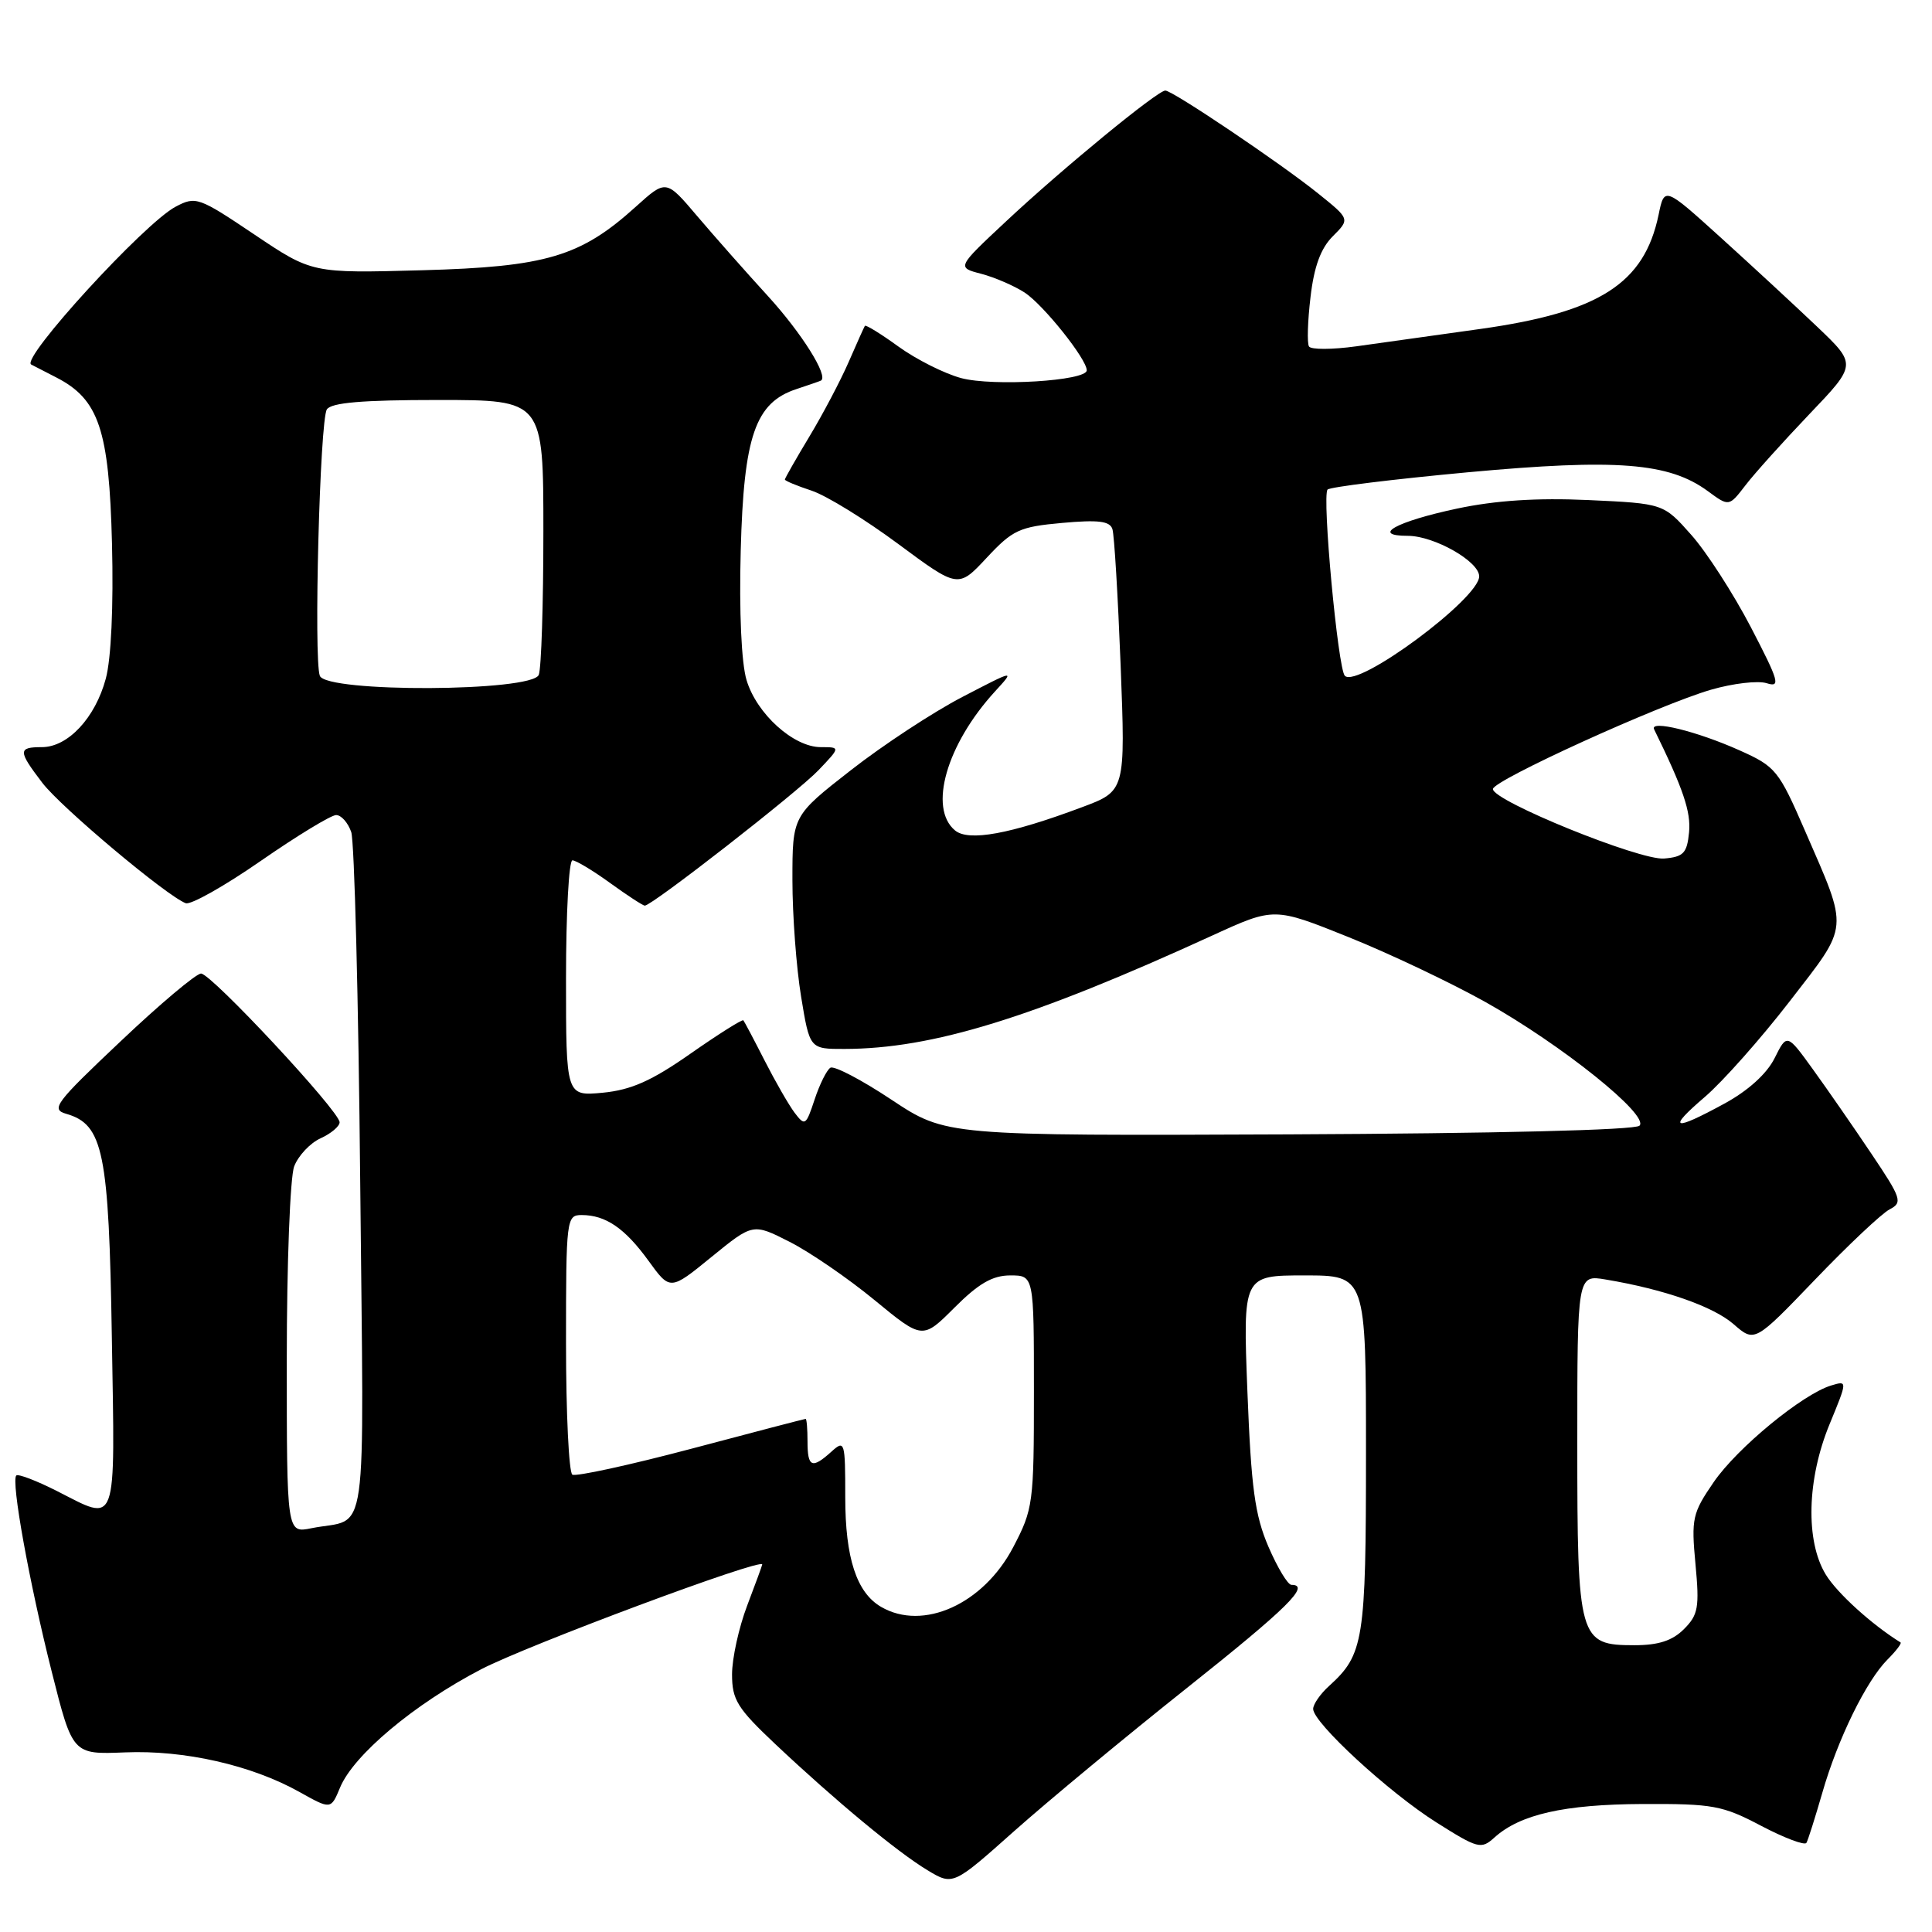 <?xml version="1.0" encoding="UTF-8" standalone="no"?>
<!DOCTYPE svg PUBLIC "-//W3C//DTD SVG 1.1//EN" "http://www.w3.org/Graphics/SVG/1.1/DTD/svg11.dtd" >
<svg xmlns="http://www.w3.org/2000/svg" xmlns:xlink="http://www.w3.org/1999/xlink" version="1.1" viewBox="0 0 256 256">
 <g >
 <path fill="currentColor"
d=" M 157.28 223.66 C 170.60 213.07 173.71 210.00 171.12 210.00 C 170.64 210.00 169.27 207.72 168.07 204.94 C 166.28 200.77 165.79 197.19 165.29 184.44 C 164.69 169.00 164.69 169.00 172.85 169.00 C 181.00 169.00 181.00 169.00 181.00 192.55 C 181.00 217.43 180.71 219.23 176.10 223.41 C 174.95 224.45 174.00 225.82 174.00 226.44 C 174.00 228.27 184.02 237.50 190.33 241.48 C 195.84 244.96 196.26 245.07 198.01 243.49 C 201.41 240.41 207.25 239.09 217.65 239.04 C 226.99 239.00 228.24 239.23 233.38 241.94 C 236.45 243.55 239.14 244.56 239.36 244.19 C 239.58 243.81 240.52 240.82 241.47 237.54 C 243.51 230.43 247.29 222.71 250.12 219.88 C 251.24 218.76 252.02 217.74 251.83 217.63 C 248.00 215.25 243.41 211.08 241.92 208.63 C 239.22 204.20 239.42 196.01 242.43 188.71 C 244.81 182.93 244.81 182.93 242.65 183.58 C 238.86 184.72 230.20 191.84 227.08 196.38 C 224.25 200.50 224.09 201.20 224.66 207.26 C 225.20 213.00 225.02 213.98 223.13 215.87 C 221.60 217.40 219.76 218.00 216.56 218.00 C 209.20 218.00 209.00 217.28 209.00 191.23 C 209.00 168.91 209.00 168.91 212.75 169.54 C 220.48 170.83 227.02 173.11 229.71 175.46 C 232.50 177.89 232.50 177.89 240.50 169.56 C 244.90 164.97 249.35 160.78 250.38 160.25 C 252.13 159.34 251.97 158.83 247.98 152.89 C 245.62 149.37 242.14 144.35 240.24 141.72 C 236.78 136.93 236.78 136.93 235.14 140.22 C 234.11 142.28 231.64 144.52 228.50 146.23 C 221.66 149.96 220.84 149.68 225.90 145.35 C 228.25 143.34 233.31 137.64 237.15 132.67 C 245.10 122.38 245.00 123.49 239.18 110.10 C 235.69 102.06 235.29 101.57 230.51 99.43 C 224.87 96.90 218.55 95.35 219.18 96.64 C 223.04 104.52 224.07 107.56 223.81 110.28 C 223.54 113.05 223.08 113.54 220.50 113.76 C 217.28 114.03 197.79 106.12 197.82 104.55 C 197.85 103.40 219.78 93.41 226.72 91.39 C 229.62 90.55 232.94 90.16 234.10 90.53 C 235.97 91.12 235.73 90.29 232.00 83.11 C 229.68 78.66 226.13 73.15 224.10 70.87 C 220.42 66.72 220.42 66.72 210.46 66.26 C 203.62 65.95 198.17 66.31 193.07 67.39 C 184.99 69.11 181.58 71.00 186.55 71.00 C 190.05 71.01 196.00 74.39 196.00 76.37 C 196.00 79.32 179.91 91.23 178.20 89.55 C 177.28 88.63 175.15 65.69 175.91 64.87 C 176.24 64.53 184.60 63.50 194.50 62.58 C 214.26 60.76 221.15 61.30 226.30 65.08 C 229.10 67.14 229.10 67.14 231.27 64.32 C 232.45 62.77 236.27 58.53 239.73 54.90 C 246.04 48.30 246.04 48.30 240.77 43.28 C 237.87 40.52 232.13 35.21 228.02 31.49 C 220.54 24.72 220.54 24.72 219.77 28.47 C 217.87 37.57 211.94 41.37 196.21 43.58 C 190.32 44.41 182.90 45.45 179.71 45.89 C 176.53 46.33 173.71 46.34 173.45 45.91 C 173.18 45.49 173.27 42.54 173.65 39.36 C 174.12 35.31 175.01 32.90 176.60 31.31 C 178.88 29.03 178.88 29.03 174.69 25.66 C 169.70 21.64 155.38 12.00 154.41 12.00 C 153.37 12.00 140.73 22.38 133.32 29.32 C 126.77 35.44 126.77 35.44 130.02 36.28 C 131.80 36.75 134.39 37.87 135.78 38.77 C 138.27 40.41 144.00 47.58 144.00 49.07 C 144.00 50.47 131.58 51.23 127.36 50.10 C 125.13 49.50 121.40 47.62 119.06 45.93 C 116.73 44.24 114.72 43.00 114.60 43.18 C 114.49 43.35 113.52 45.51 112.45 47.97 C 111.38 50.43 109.04 54.87 107.25 57.84 C 105.46 60.81 104.00 63.38 104.00 63.54 C 104.00 63.71 105.59 64.37 107.53 65.01 C 109.48 65.65 114.64 68.83 119.01 72.07 C 126.96 77.96 126.96 77.96 130.74 73.91 C 134.19 70.21 135.08 69.80 140.74 69.29 C 145.53 68.86 147.06 69.04 147.40 70.11 C 147.65 70.88 148.13 78.99 148.49 88.15 C 149.13 104.81 149.13 104.81 143.34 106.97 C 133.84 110.53 128.35 111.53 126.55 110.04 C 122.99 107.09 125.42 98.63 131.85 91.61 C 134.50 88.72 134.50 88.72 127.50 92.36 C 123.65 94.36 117.01 98.72 112.75 102.05 C 105.00 108.10 105.00 108.10 105.00 116.61 C 105.00 121.29 105.52 128.24 106.15 132.06 C 107.29 139.00 107.29 139.00 111.90 138.99 C 123.54 138.97 136.75 134.90 160.66 123.95 C 168.83 120.21 168.83 120.21 178.66 124.16 C 184.07 126.33 192.24 130.21 196.82 132.77 C 206.95 138.45 218.60 147.80 217.24 149.16 C 216.66 149.74 198.14 150.19 170.81 150.31 C 125.34 150.50 125.34 150.50 118.13 145.72 C 114.16 143.08 110.52 141.18 110.03 141.48 C 109.55 141.78 108.60 143.68 107.94 145.69 C 106.79 149.16 106.66 149.25 105.28 147.43 C 104.49 146.37 102.70 143.25 101.30 140.50 C 99.90 137.75 98.64 135.37 98.50 135.20 C 98.35 135.04 95.21 137.02 91.50 139.61 C 86.33 143.23 83.64 144.42 79.88 144.79 C 75.00 145.25 75.00 145.25 75.00 129.63 C 75.00 121.03 75.38 114.00 75.85 114.00 C 76.32 114.00 78.56 115.35 80.84 117.00 C 83.12 118.65 85.19 120.00 85.44 120.00 C 86.40 120.00 105.64 105.00 108.44 102.07 C 111.37 99.00 111.37 99.00 108.76 99.00 C 105.15 99.00 100.26 94.59 98.92 90.11 C 98.24 87.86 97.93 81.04 98.15 72.94 C 98.55 57.76 100.08 53.34 105.55 51.55 C 107.17 51.01 108.63 50.51 108.78 50.43 C 109.82 49.86 106.24 44.15 101.79 39.27 C 98.88 36.09 94.65 31.30 92.38 28.63 C 88.26 23.77 88.26 23.77 84.26 27.38 C 76.93 34.01 72.37 35.36 55.93 35.81 C 41.35 36.21 41.35 36.21 33.70 31.07 C 26.32 26.11 25.94 25.98 23.27 27.39 C 19.14 29.56 2.71 47.51 4.13 48.30 C 4.33 48.41 5.83 49.18 7.45 50.01 C 13.11 52.91 14.46 56.94 14.84 72.05 C 15.05 80.31 14.73 87.29 14.02 89.92 C 12.62 95.13 9.00 99.00 5.55 99.00 C 2.37 99.00 2.37 99.49 5.61 103.73 C 8.08 106.97 22.05 118.70 24.61 119.68 C 25.27 119.93 29.75 117.41 34.56 114.07 C 39.38 110.73 43.87 108.00 44.54 108.00 C 45.22 108.00 46.11 109.01 46.54 110.25 C 46.96 111.49 47.50 132.37 47.73 156.66 C 48.21 205.98 48.92 200.96 41.25 202.50 C 38.00 203.16 38.00 203.16 38.00 180.14 C 38.00 167.49 38.44 155.97 38.98 154.55 C 39.52 153.14 41.09 151.46 42.48 150.83 C 43.87 150.20 45.00 149.24 45.00 148.71 C 45.00 147.25 27.99 129.00 26.64 129.00 C 26.00 129.00 21.20 133.03 15.99 137.97 C 7.31 146.17 6.69 146.99 8.79 147.59 C 13.69 149.01 14.43 152.63 14.82 177.25 C 15.24 202.89 15.67 201.69 7.47 197.53 C 4.79 196.18 2.40 195.27 2.16 195.51 C 1.44 196.22 3.87 209.65 6.85 221.49 C 9.62 232.48 9.62 232.48 16.56 232.20 C 24.42 231.87 33.32 233.89 39.67 237.44 C 43.85 239.78 43.85 239.78 45.06 236.86 C 46.85 232.54 54.89 225.80 63.75 221.19 C 69.88 218.00 101.00 206.39 101.00 207.30 C 101.00 207.41 100.10 209.87 99.00 212.76 C 97.90 215.65 97.00 219.75 97.00 221.86 C 97.00 225.23 97.69 226.35 102.75 231.12 C 110.74 238.64 118.88 245.39 122.89 247.81 C 126.28 249.85 126.28 249.85 134.42 242.60 C 138.90 238.62 149.19 230.09 157.28 223.66 Z  M 116.75 212.92 C 113.50 211.03 112.00 206.44 112.00 198.39 C 112.00 190.99 111.93 190.76 110.17 192.35 C 107.59 194.68 107.00 194.43 107.00 191.00 C 107.00 189.35 106.89 188.00 106.75 188.01 C 106.61 188.01 99.79 189.79 91.59 191.97 C 83.39 194.14 76.30 195.68 75.84 195.40 C 75.38 195.12 75.00 187.26 75.00 177.94 C 75.00 161.49 75.06 161.00 77.07 161.00 C 80.25 161.00 82.80 162.74 85.93 167.06 C 88.80 171.02 88.80 171.02 94.28 166.55 C 99.77 162.08 99.77 162.08 104.63 164.55 C 107.31 165.91 112.37 169.38 115.87 172.26 C 122.24 177.50 122.24 177.50 126.49 173.25 C 129.68 170.06 131.52 169.00 133.87 169.00 C 137.00 169.00 137.00 169.00 137.00 184.39 C 137.00 199.23 136.90 199.96 134.25 205.02 C 130.30 212.56 122.32 216.16 116.75 212.92 Z  M 42.38 89.55 C 41.55 87.37 42.38 55.69 43.31 54.25 C 43.89 53.35 48.00 53.00 58.06 53.00 C 72.00 53.00 72.00 53.00 72.00 70.42 C 72.00 80.00 71.73 88.55 71.39 89.42 C 70.53 91.67 43.24 91.80 42.38 89.55 Z "/>
</g>
</svg>